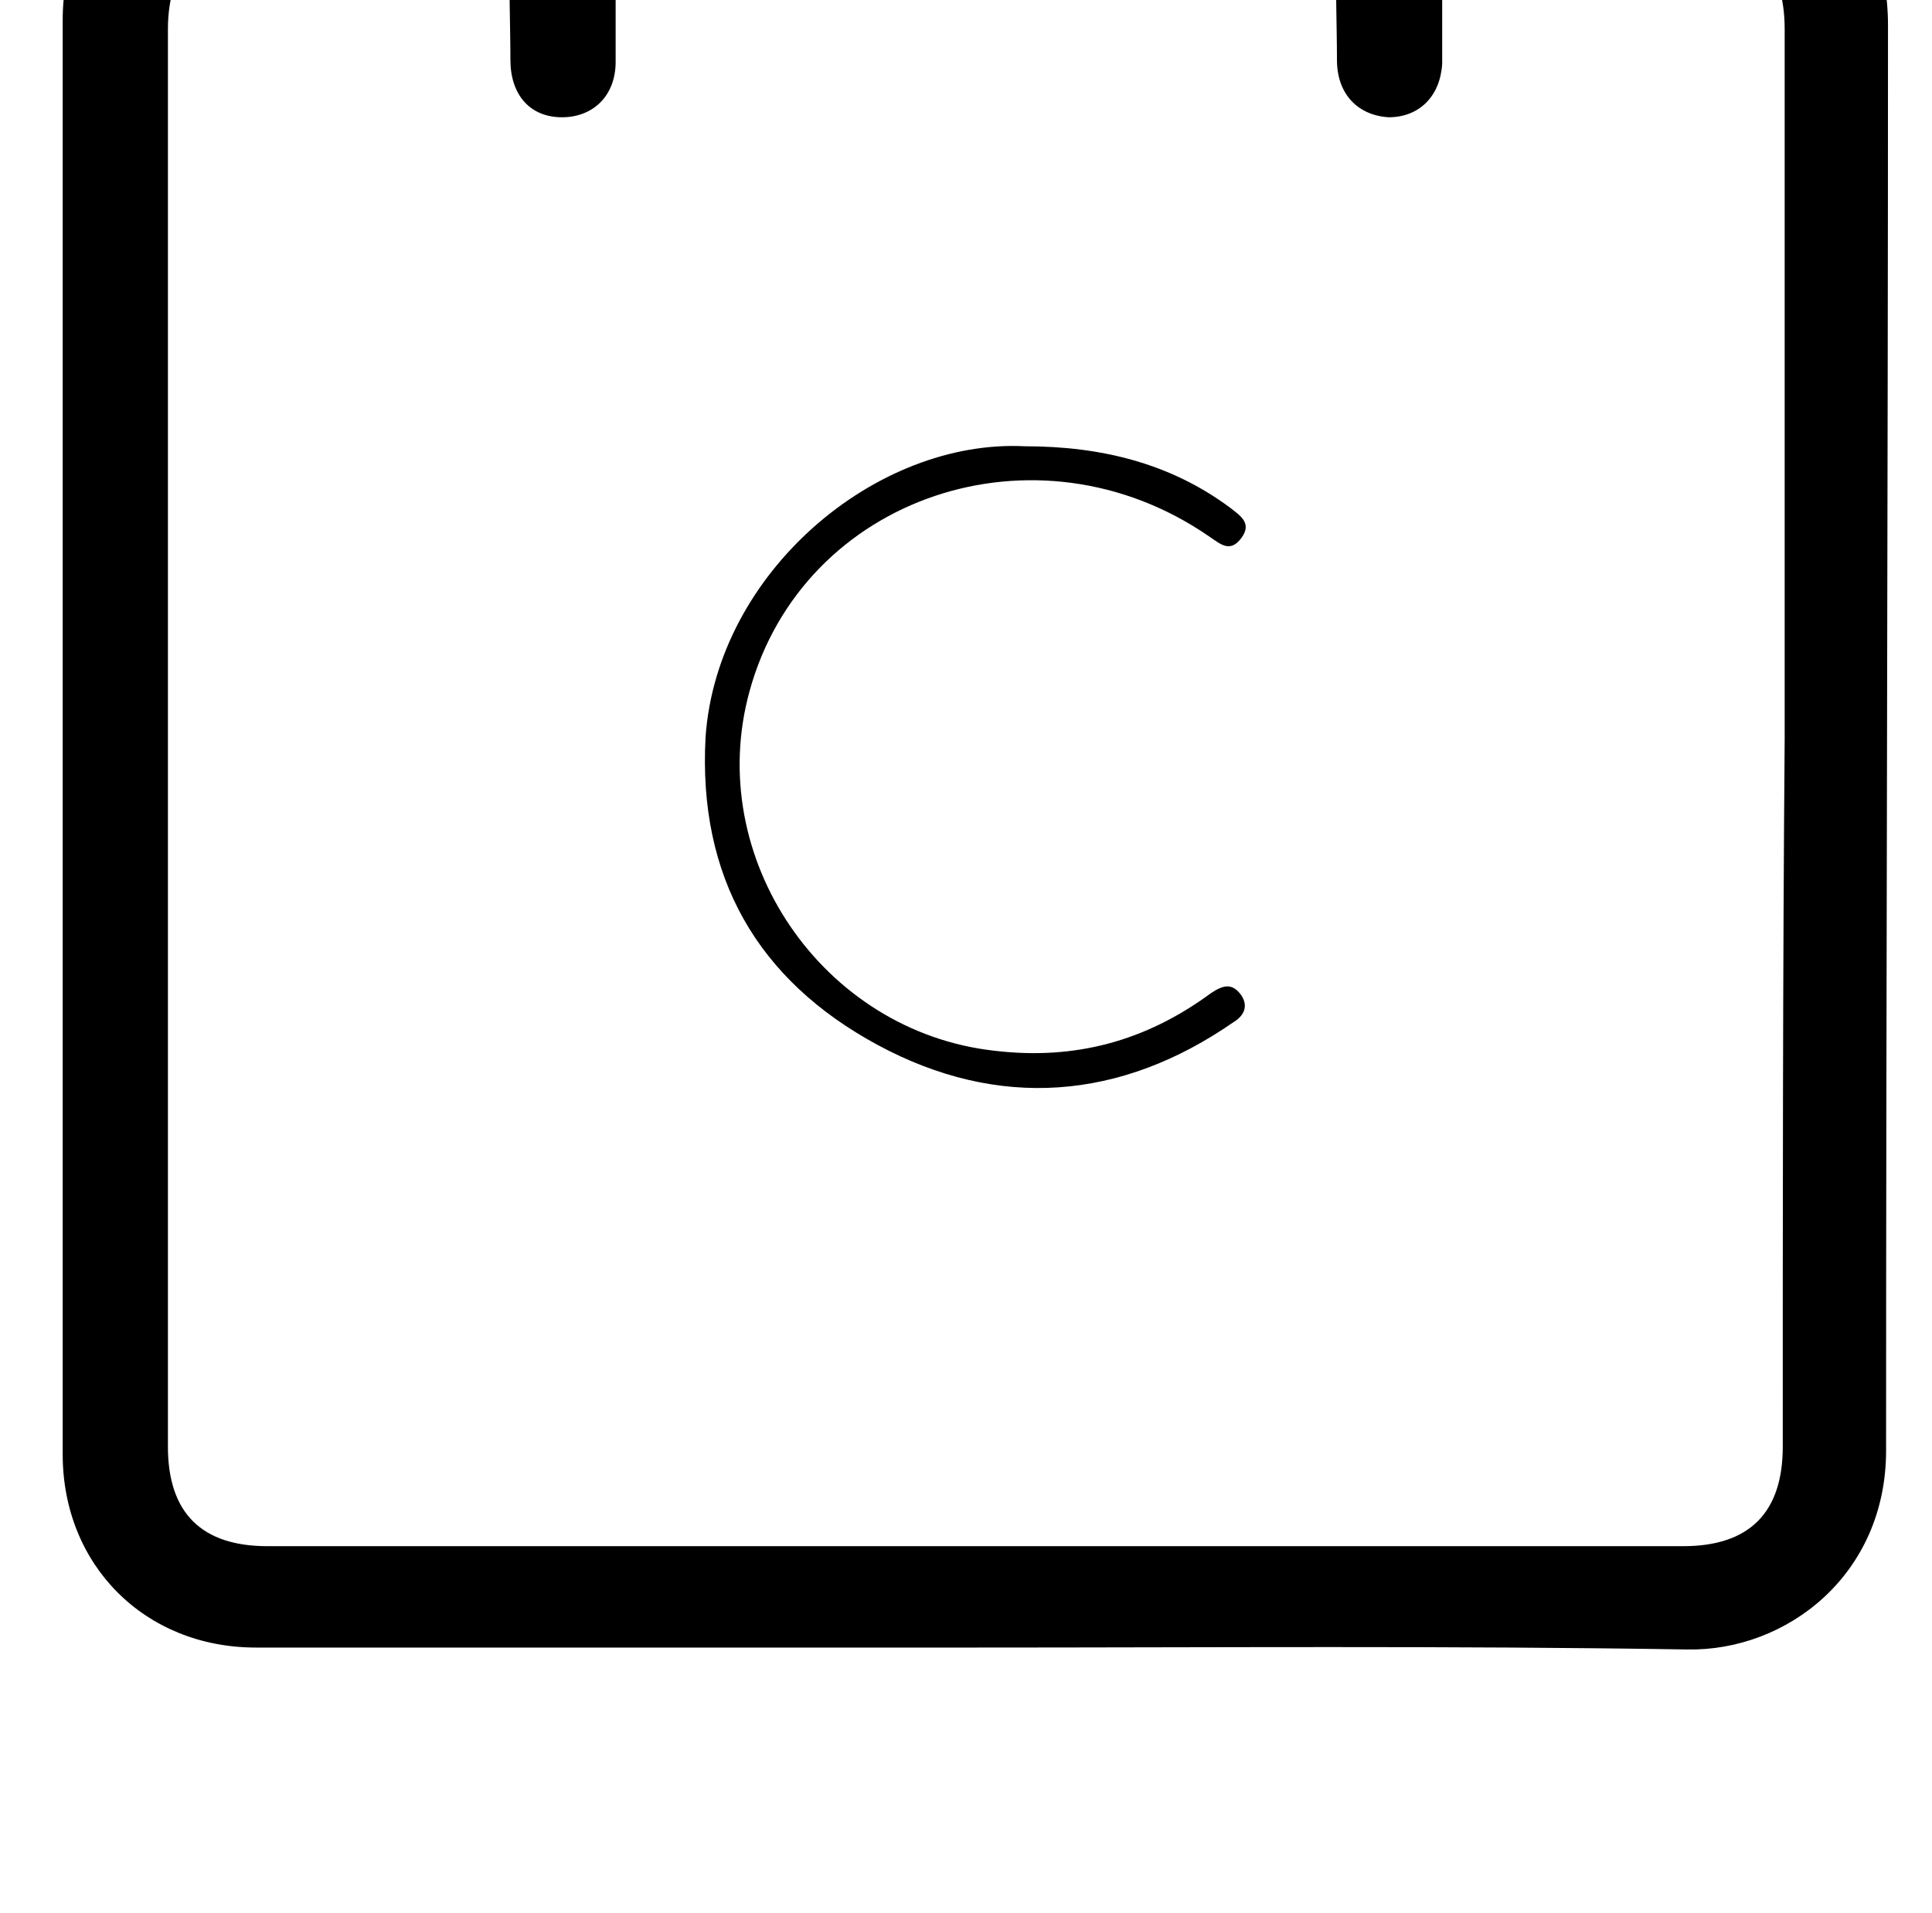 <?xml version="1.0" standalone="no"?>
<!DOCTYPE svg PUBLIC "-//W3C//DTD SVG 1.1//EN" "http://www.w3.org/Graphics/SVG/1.1/DTD/svg11.dtd" >
<svg xmlns="http://www.w3.org/2000/svg" xmlns:xlink="http://www.w3.org/1999/xlink" version="1.1" viewBox="-10 0 1034 1024">
   <path fill="currentColor"
d="M1000.45 13.624c0 -63.488 -43.008 -106.496 -106.496 -106.496h-114.688c-17.407 0 -17.407 0 -18.432 -18.432c0 -22.528 -21.504 -36.864 -40.96 -26.624c-12.288 6.144 -16.384 18.432 -15.36 30.72
c1.024 10.24 -2.048 14.336 -13.312 14.336h-354.304c-16.385 0 -16.385 0 -17.408 -16.384c-1.024 -17.408 -10.24 -28.672 -23.553 -30.72c-19.455 -2.049 -32.768 9.216 -32.768 29.695c0 17.408 0 17.408 -17.408 17.408h-118.784
c-59.392 1.024 -103.424 45.056 -103.424 103.424v768c0 59.393 44.032 103.424 103.424 103.424h384c126.977 0 254.977 -1.023 381.952 1.024c53.248 1.024 106.496 -39.935 106.496 -106.496c0 -253.952 1.024 -508.928 1.024 -762.88zM944.128 774.456
c0 34.816 -17.408 53.248 -53.248 53.248h-757.76c-34.816 0 -53.248 -17.408 -53.248 -53.248v-758.784c0 -33.792 17.408 -52.224 51.2 -53.248h121.855c8.192 0 10.24 2.048 10.24 10.24c-1.024 19.456 0 39.935 0 59.392
c0 18.433 10.24 30.721 27.648 30.721c16.384 0 28.672 -11.265 28.672 -29.696v-60.416c0 -8.192 3.071 -10.24 10.239 -10.24h365.568c8.192 0 10.24 2.048 10.24 10.24c-1.024 19.456 0 39.935 0 59.392
c0 18.433 11.264 29.696 27.648 30.721c16.385 0 27.648 -11.265 28.673 -28.673v-61.44c0 -8.192 3.071 -10.24 10.239 -10.24h120.832c34.816 0 52.225 18.433 52.225 53.248v379.904c-1.024 125.952 -1.024 251.904 -1.024 378.88z
M538.624 238.904c40.96 0 77.824 9.216 109.568 32.768c5.119 4.096 12.288 8.192 6.144 16.384c-6.144 8.192 -11.264 3.072 -17.408 -1.023c-92.16 -63.488 -217.088 -21.504 -245.76 82.943
c-24.576 89.089 38.912 182.272 131.072 192.513c43.008 5.12 80.895 -5.12 115.712 -30.721c6.144 -4.096 11.264 -6.144 16.384 1.024c4.096 6.144 1.024 11.264 -4.096 14.336c-60.416 41.984 -125.952 47.105 -190.464 12.288
c-64.513 -34.816 -96.257 -90.112 -92.16 -164.864c6.144 -88.064 91.136 -159.744 171.008 -155.647z" />
</svg>
